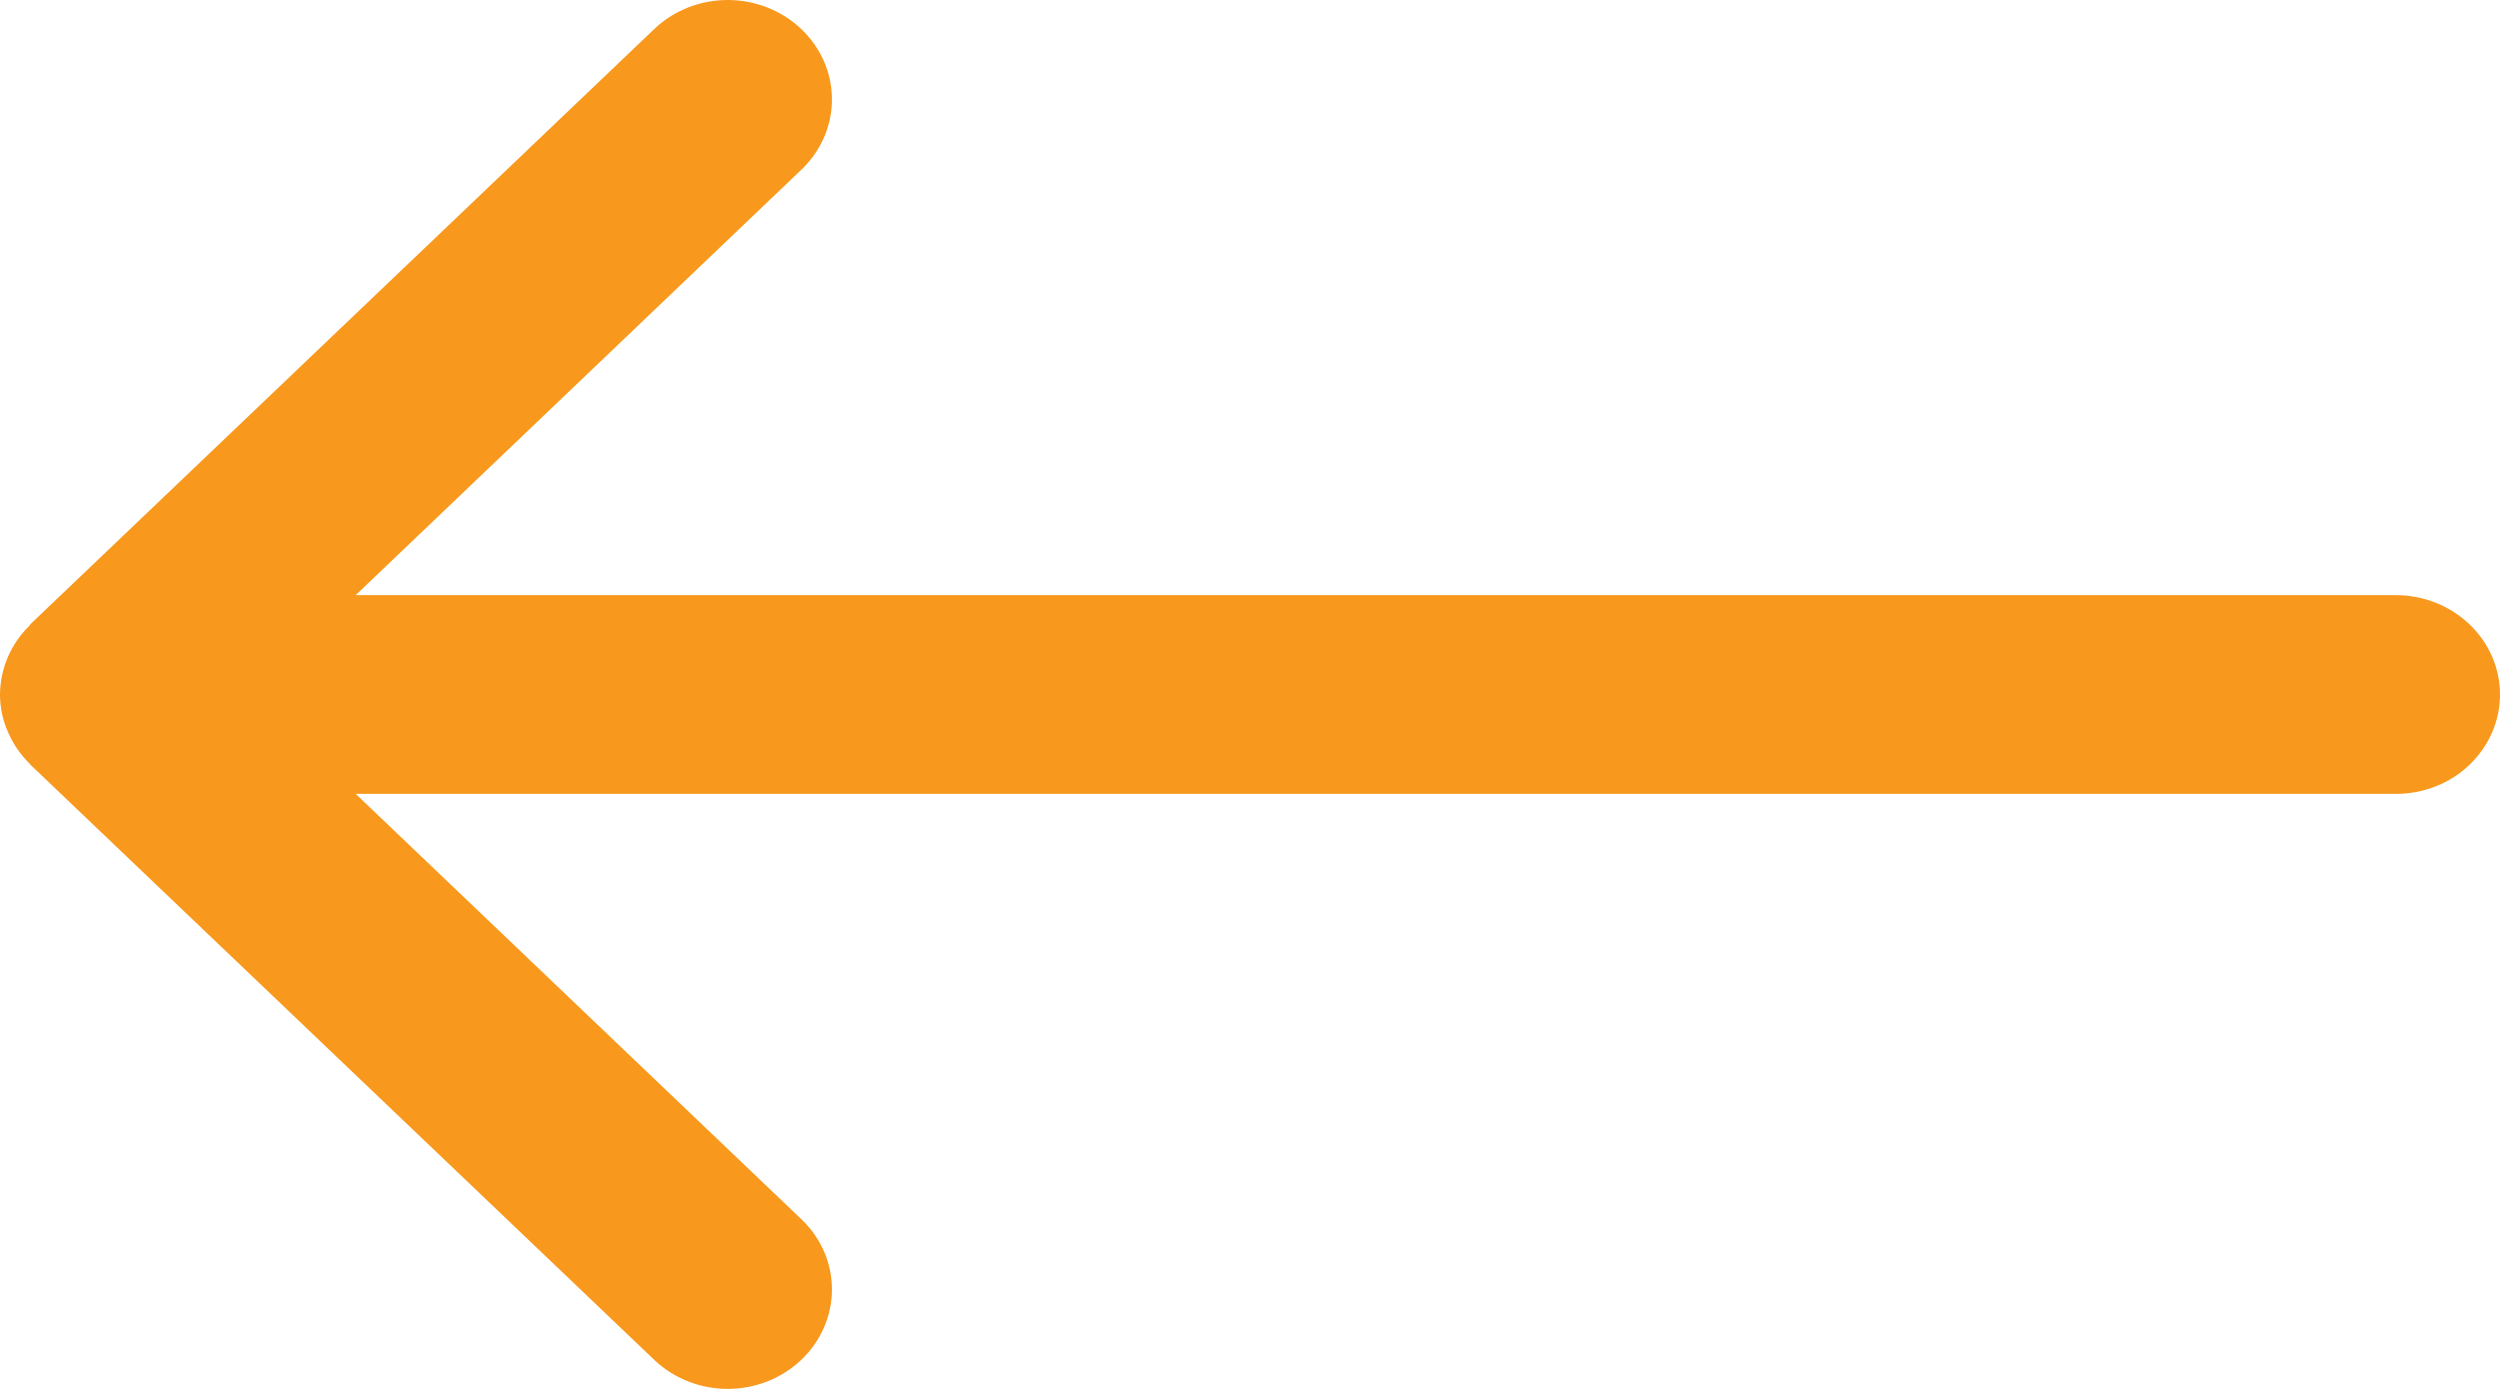 <svg width="18" height="10" viewBox="0 0 18 10" fill="none" xmlns="http://www.w3.org/2000/svg">
<path d="M2.70207e-09 4.998C0.002 4.813 0.078 4.635 0.214 4.503L0.219 4.494L4.719 0.201C4.86 0.071 5.05 -0.002 5.247 2.67029e-05C5.443 0.002 5.631 0.077 5.77 0.21C5.909 0.342 5.988 0.522 5.99 0.709C5.992 0.897 5.916 1.078 5.779 1.213L2.561 4.285L17.25 4.285C17.449 4.285 17.64 4.361 17.78 4.495C17.921 4.629 18 4.811 18 5.001C18 5.19 17.921 5.372 17.78 5.507C17.64 5.641 17.449 5.716 17.25 5.716L2.561 5.716L5.779 8.787C5.916 8.922 5.992 9.103 5.99 9.291C5.988 9.478 5.909 9.658 5.77 9.79C5.631 9.923 5.443 9.998 5.247 10C5.05 10.002 4.86 9.929 4.719 9.799L0.219 5.506L0.214 5.499C0.148 5.434 0.095 5.358 0.059 5.274C0.02 5.188 -8.46608e-06 5.095 2.70207e-09 5.001L2.70207e-09 4.998Z" fill="#F8991D"/>
</svg>

